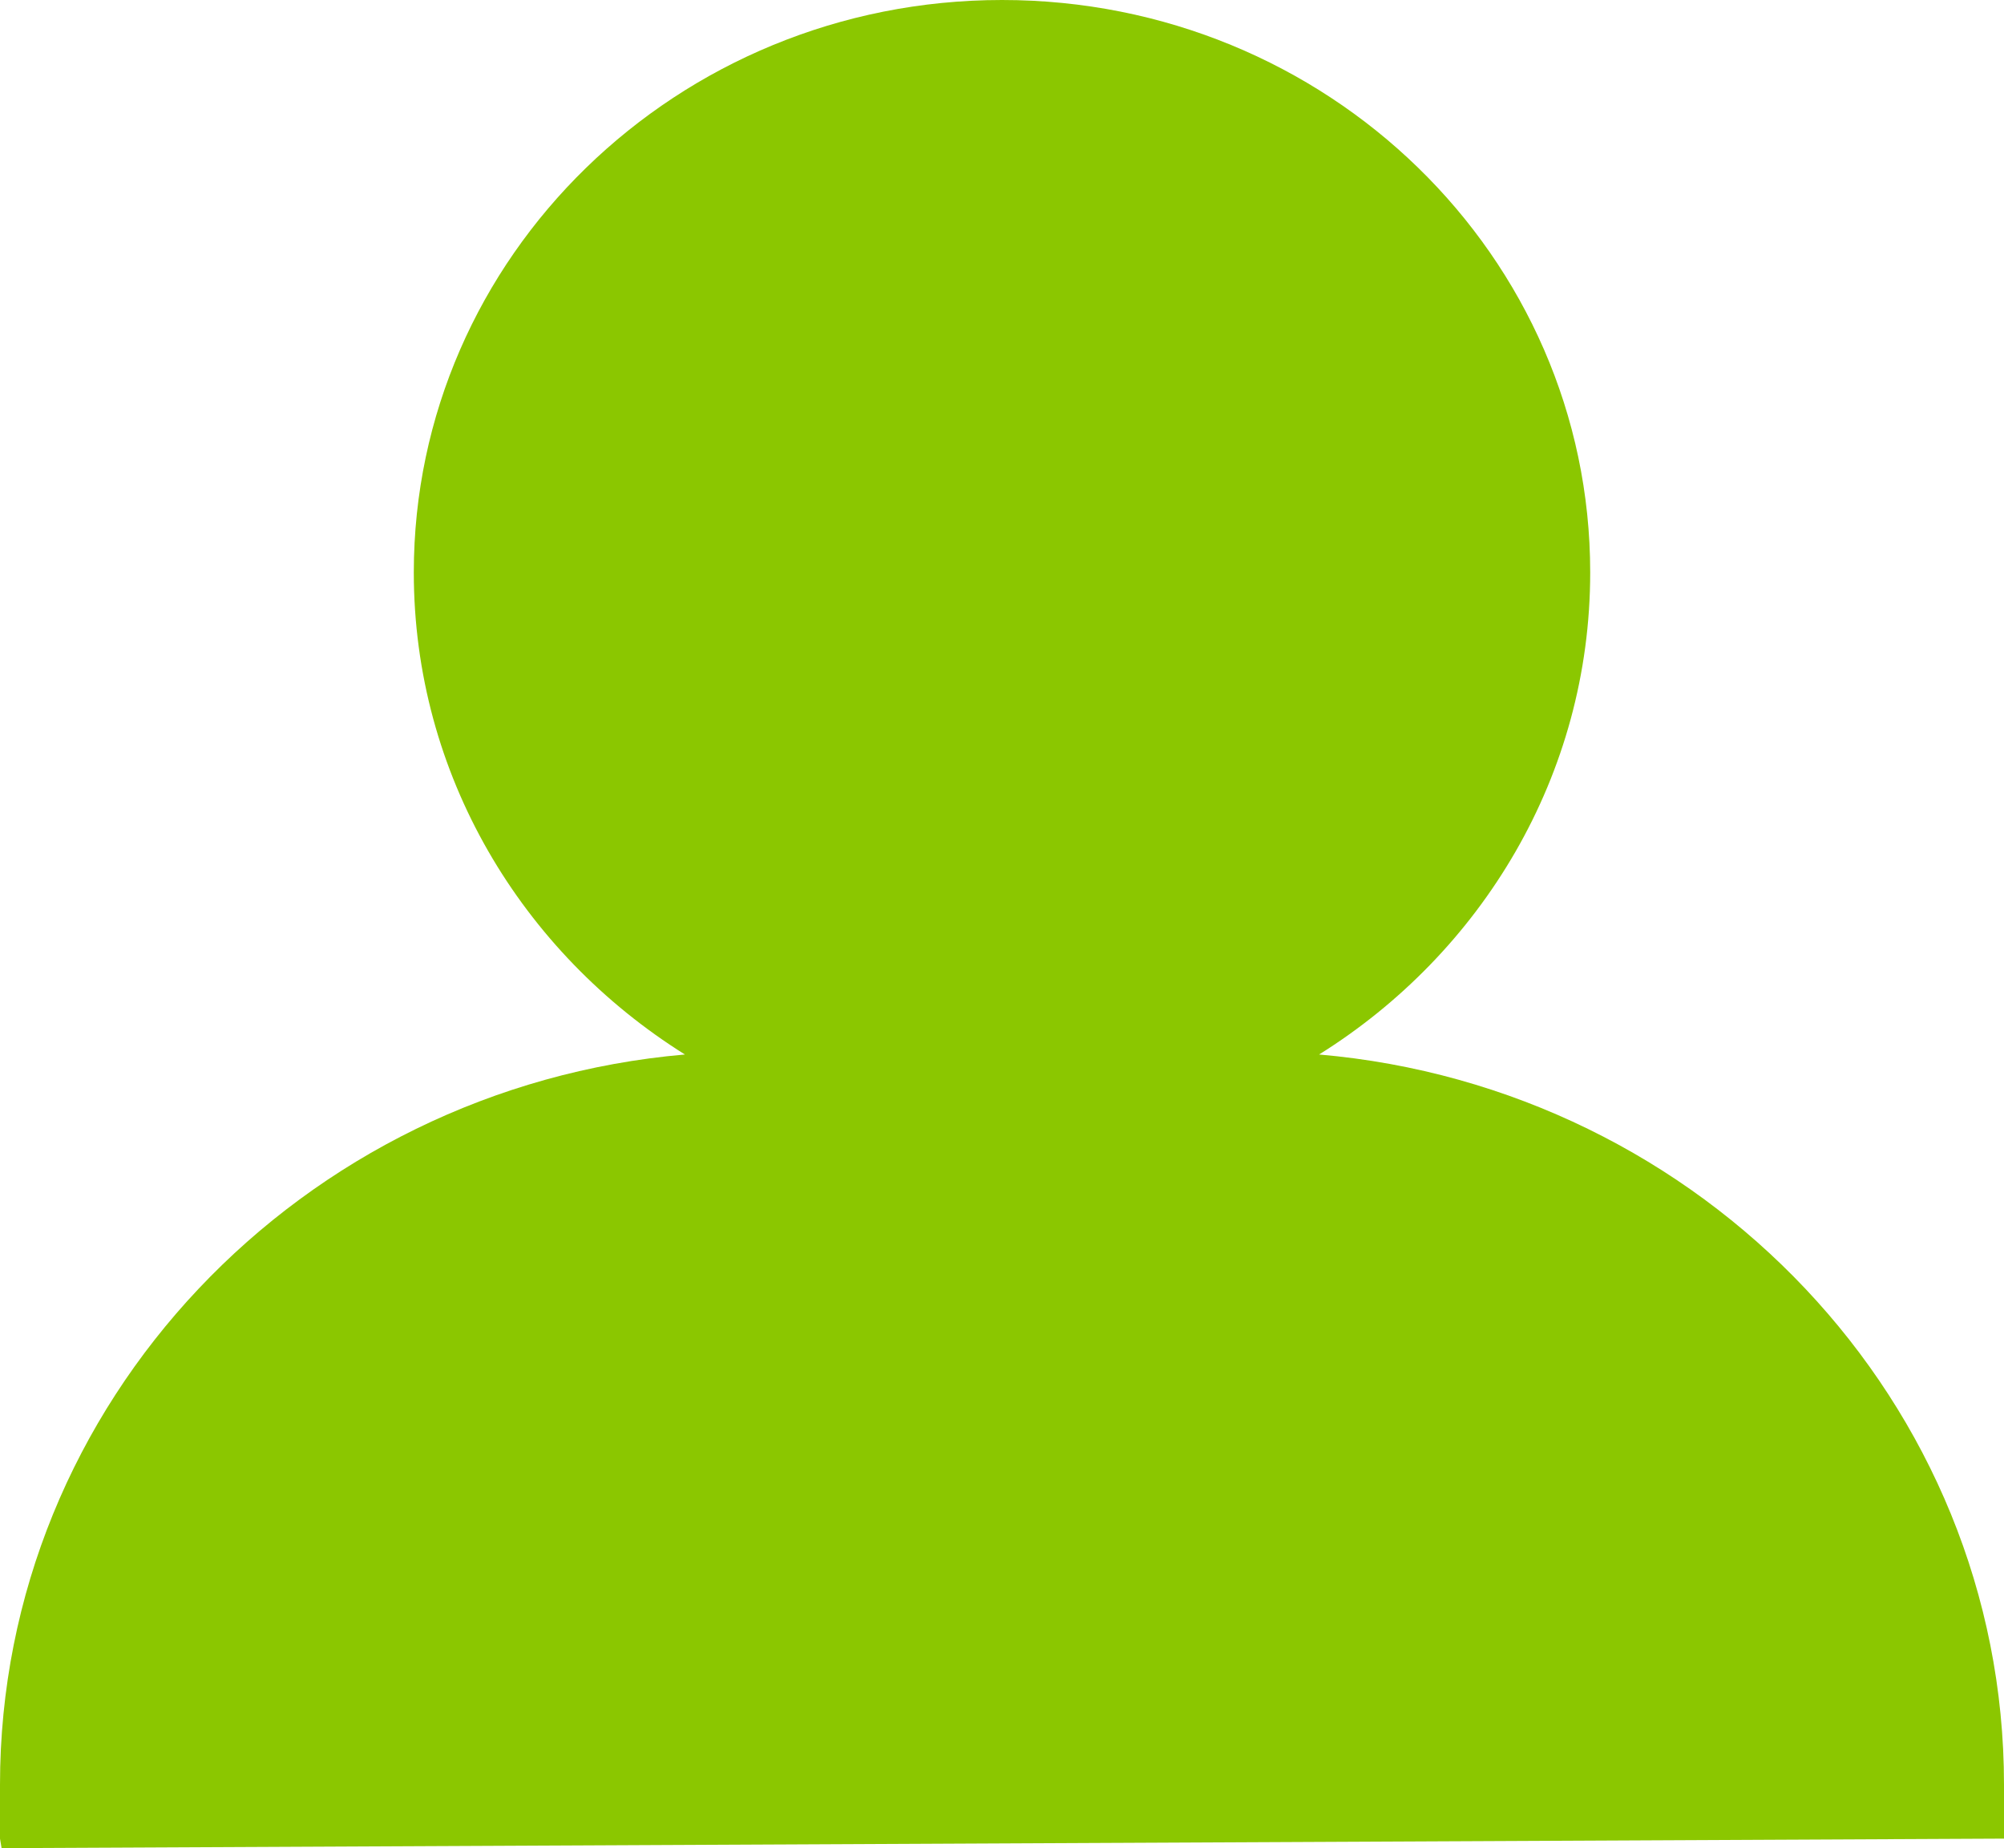 <?xml version="1.0" encoding="utf-8"?>
<!-- Generator: Adobe Illustrator 17.1.0, SVG Export Plug-In . SVG Version: 6.00 Build 0)  -->
<!DOCTYPE svg PUBLIC "-//W3C//DTD SVG 1.1//EN" "http://www.w3.org/Graphics/SVG/1.1/DTD/svg11.dtd">
<svg version="1.1" id="Capa_1" xmlns="http://www.w3.org/2000/svg" xmlns:xlink="http://www.w3.org/1999/xlink" x="0px" y="0px"
	 viewBox="176 246.9 252.8 233.1" enable-background="new 176 246.9 252.8 233.1" xml:space="preserve">
<path fill="#8BC700" d="M342.4,379.9c20.5-12.8,34.2-35.2,34.2-60.8c0-39.9-33.2-72.2-74.2-72.2c-41,0-74.2,32.4-74.2,72.2
	c0,25.5,13.6,47.9,34.2,60.8C214,384.1,176,423.8,176,472v6.8l0.2,1.2l252.6-1.2V472C428.8,423.8,390.8,384.1,342.4,379.9
	L342.4,379.9z"/>
</svg>
